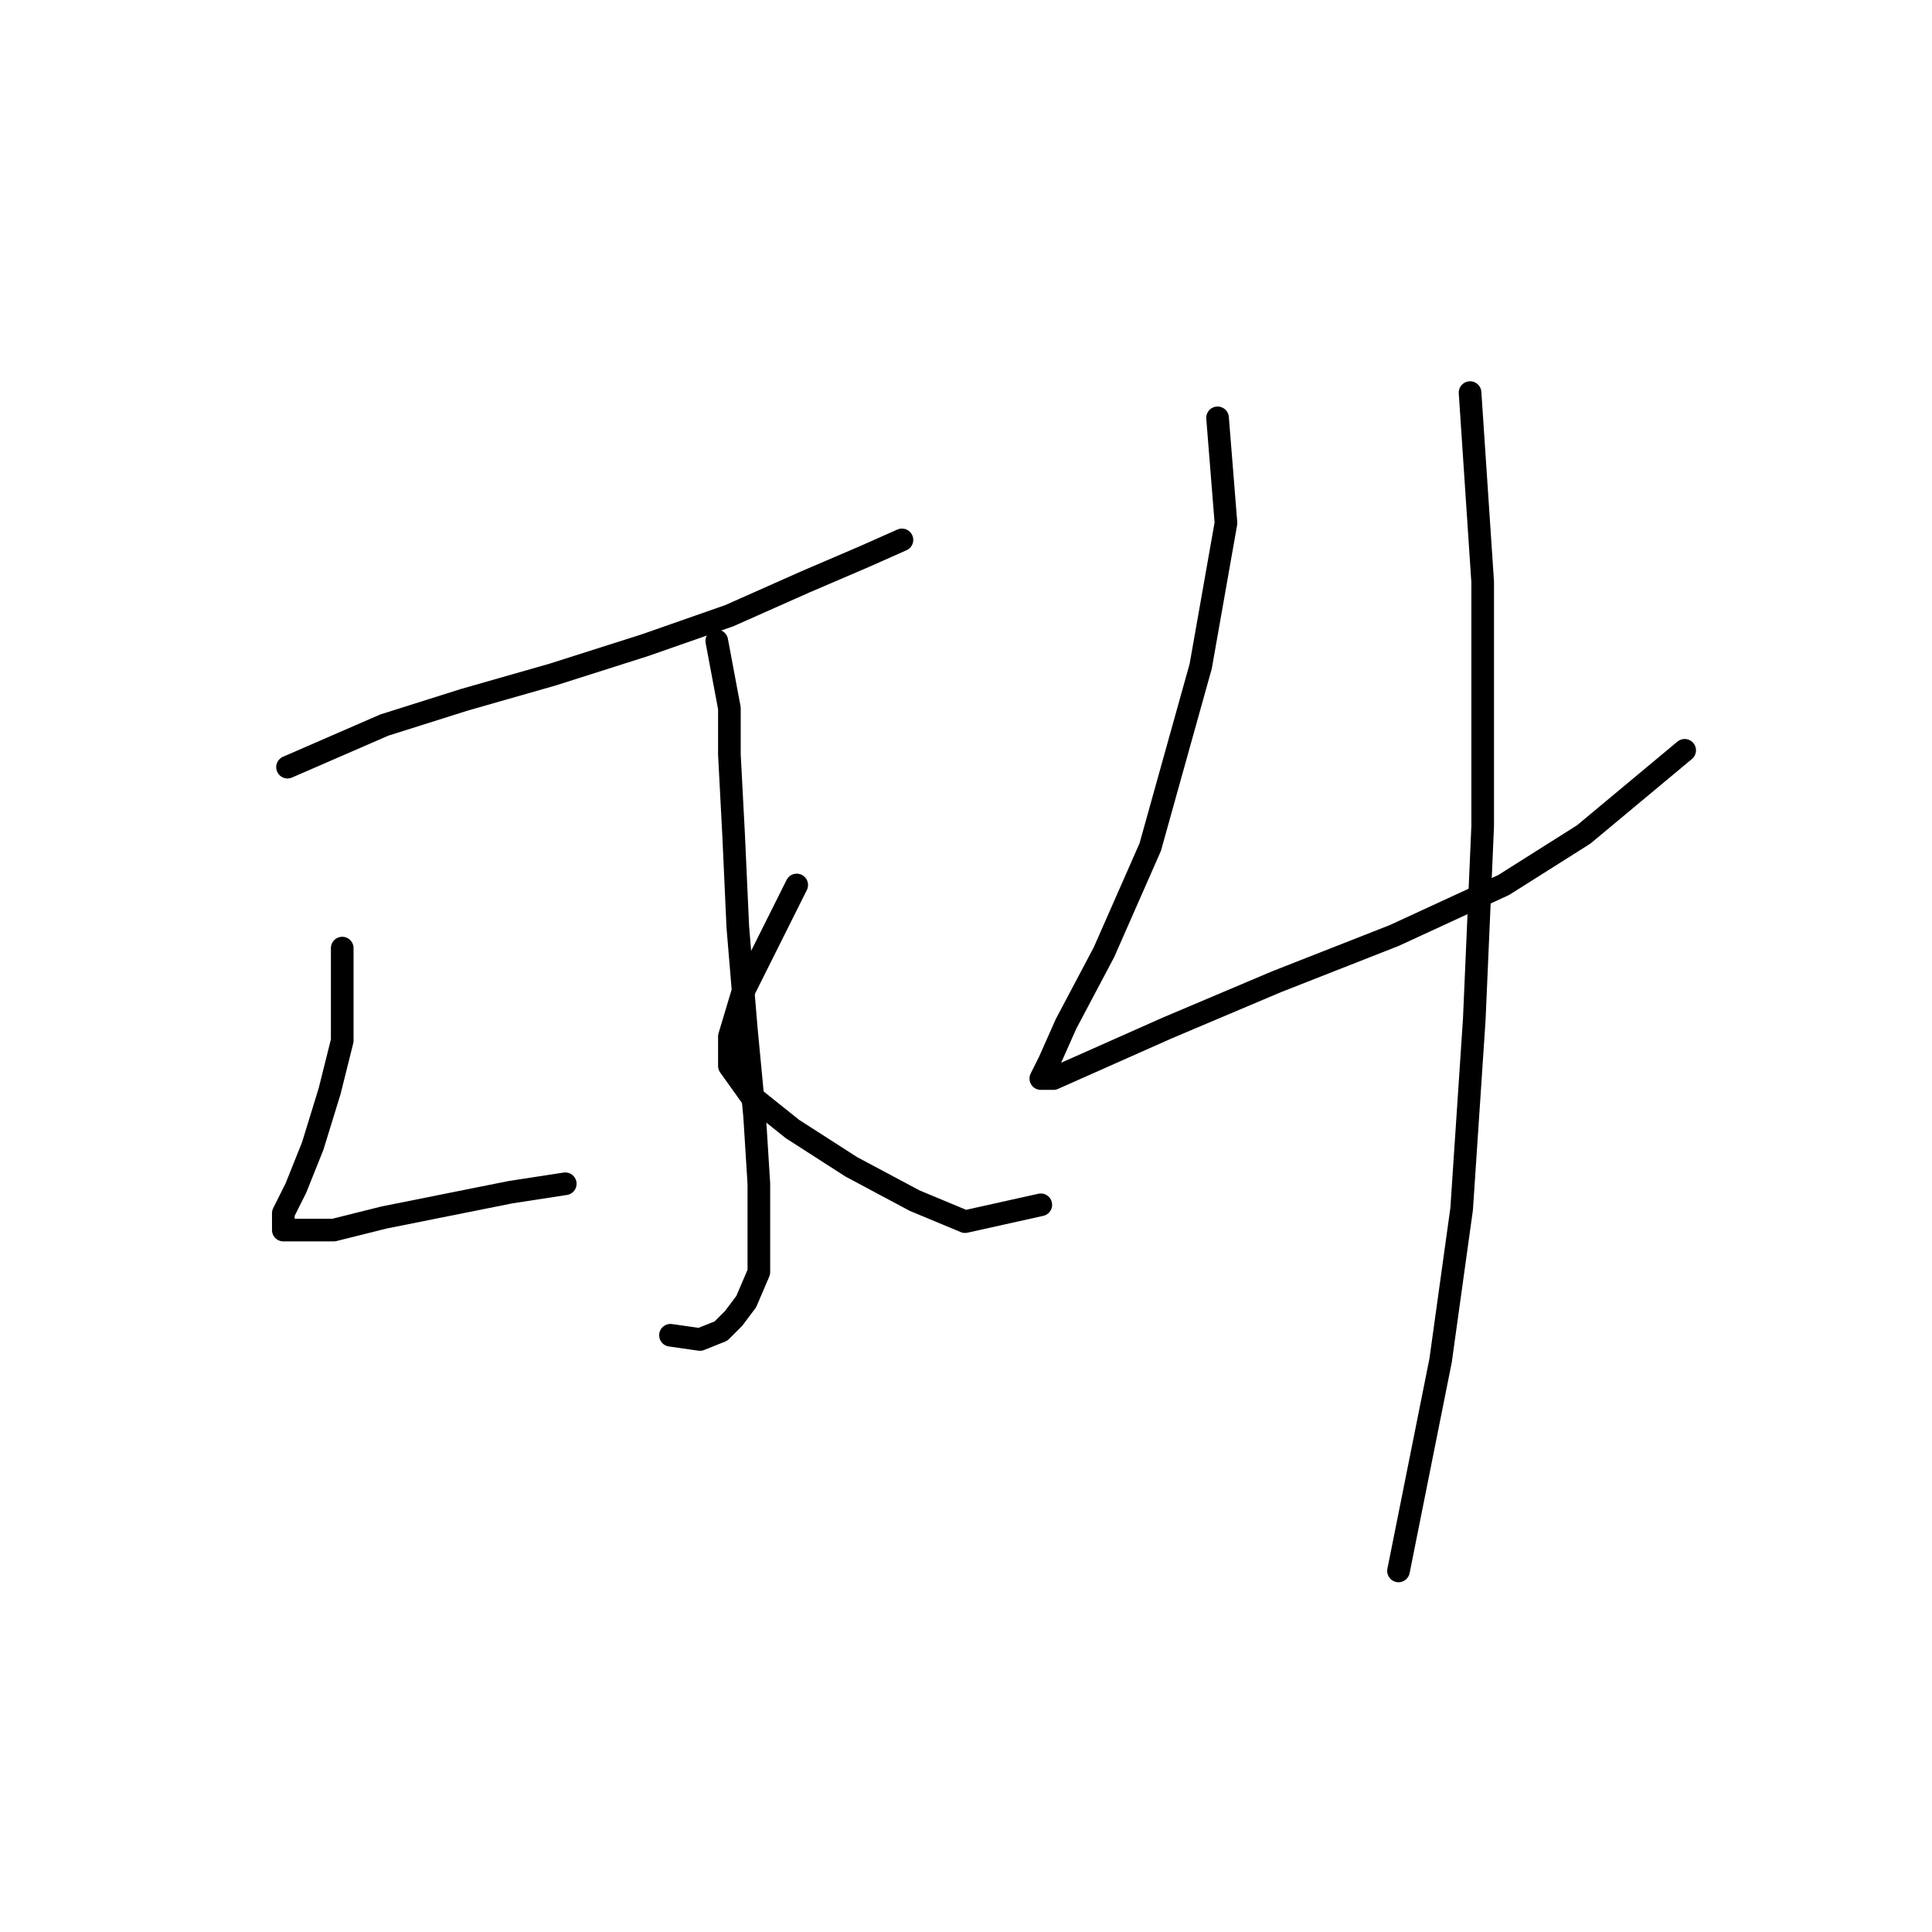<?xml version="1.0" standalone="no"?>
    <svg width="256" height="256" xmlns="http://www.w3.org/2000/svg" version="1.1">
    <polyline stroke="black" stroke-width="3" stroke-linecap="round" fill="transparent" stroke-linejoin="round" points="38.098 101.65 50.924 96.074 61.518 92.729 73.229 89.383 85.496 85.479 96.649 81.576 106.686 77.115 114.492 73.769 119.511 71.539 119.511 71.539 " />
        <polyline stroke="black" stroke-width="3" stroke-linecap="round" fill="transparent" stroke-linejoin="round" points="94.976 84.922 96.649 93.844 96.649 99.978 97.206 110.572 97.764 122.84 98.879 136.223 99.994 147.933 100.552 156.855 100.552 163.546 100.552 168.565 98.879 172.468 97.206 174.699 95.533 176.372 92.745 177.487 88.842 176.929 88.842 176.929 " />
        <polyline stroke="black" stroke-width="3" stroke-linecap="round" fill="transparent" stroke-linejoin="round" points="45.347 125.628 45.347 137.896 43.675 144.587 41.444 151.836 39.214 157.412 37.541 160.758 37.541 162.989 39.771 162.989 44.232 162.989 50.924 161.316 59.288 159.643 67.652 157.97 74.901 156.855 74.901 156.855 " />
        <polyline stroke="black" stroke-width="3" stroke-linecap="round" fill="transparent" stroke-linejoin="round" points="105.57 117.264 101.11 126.186 98.321 131.762 96.649 137.338 96.649 141.242 99.437 145.145 105.013 149.606 112.82 154.624 121.184 159.085 127.875 161.873 137.912 159.643 137.912 159.643 " />
        <polyline stroke="black" stroke-width="3" stroke-linecap="round" fill="transparent" stroke-linejoin="round" points="161.333 55.368 162.448 69.308 159.102 88.268 152.411 112.245 146.277 126.186 141.258 135.665 139.028 140.684 137.912 142.914 139.585 142.914 144.604 140.684 154.641 136.223 169.139 130.089 184.753 123.955 199.251 117.264 209.846 110.572 223.228 99.42 223.228 99.42 " />
        <polyline stroke="black" stroke-width="3" stroke-linecap="round" fill="transparent" stroke-linejoin="round" points="194.79 52.022 196.463 77.115 196.463 109.457 195.347 135.108 193.675 160.201 190.886 180.275 185.31 208.156 185.31 208.156 " />
        </svg>